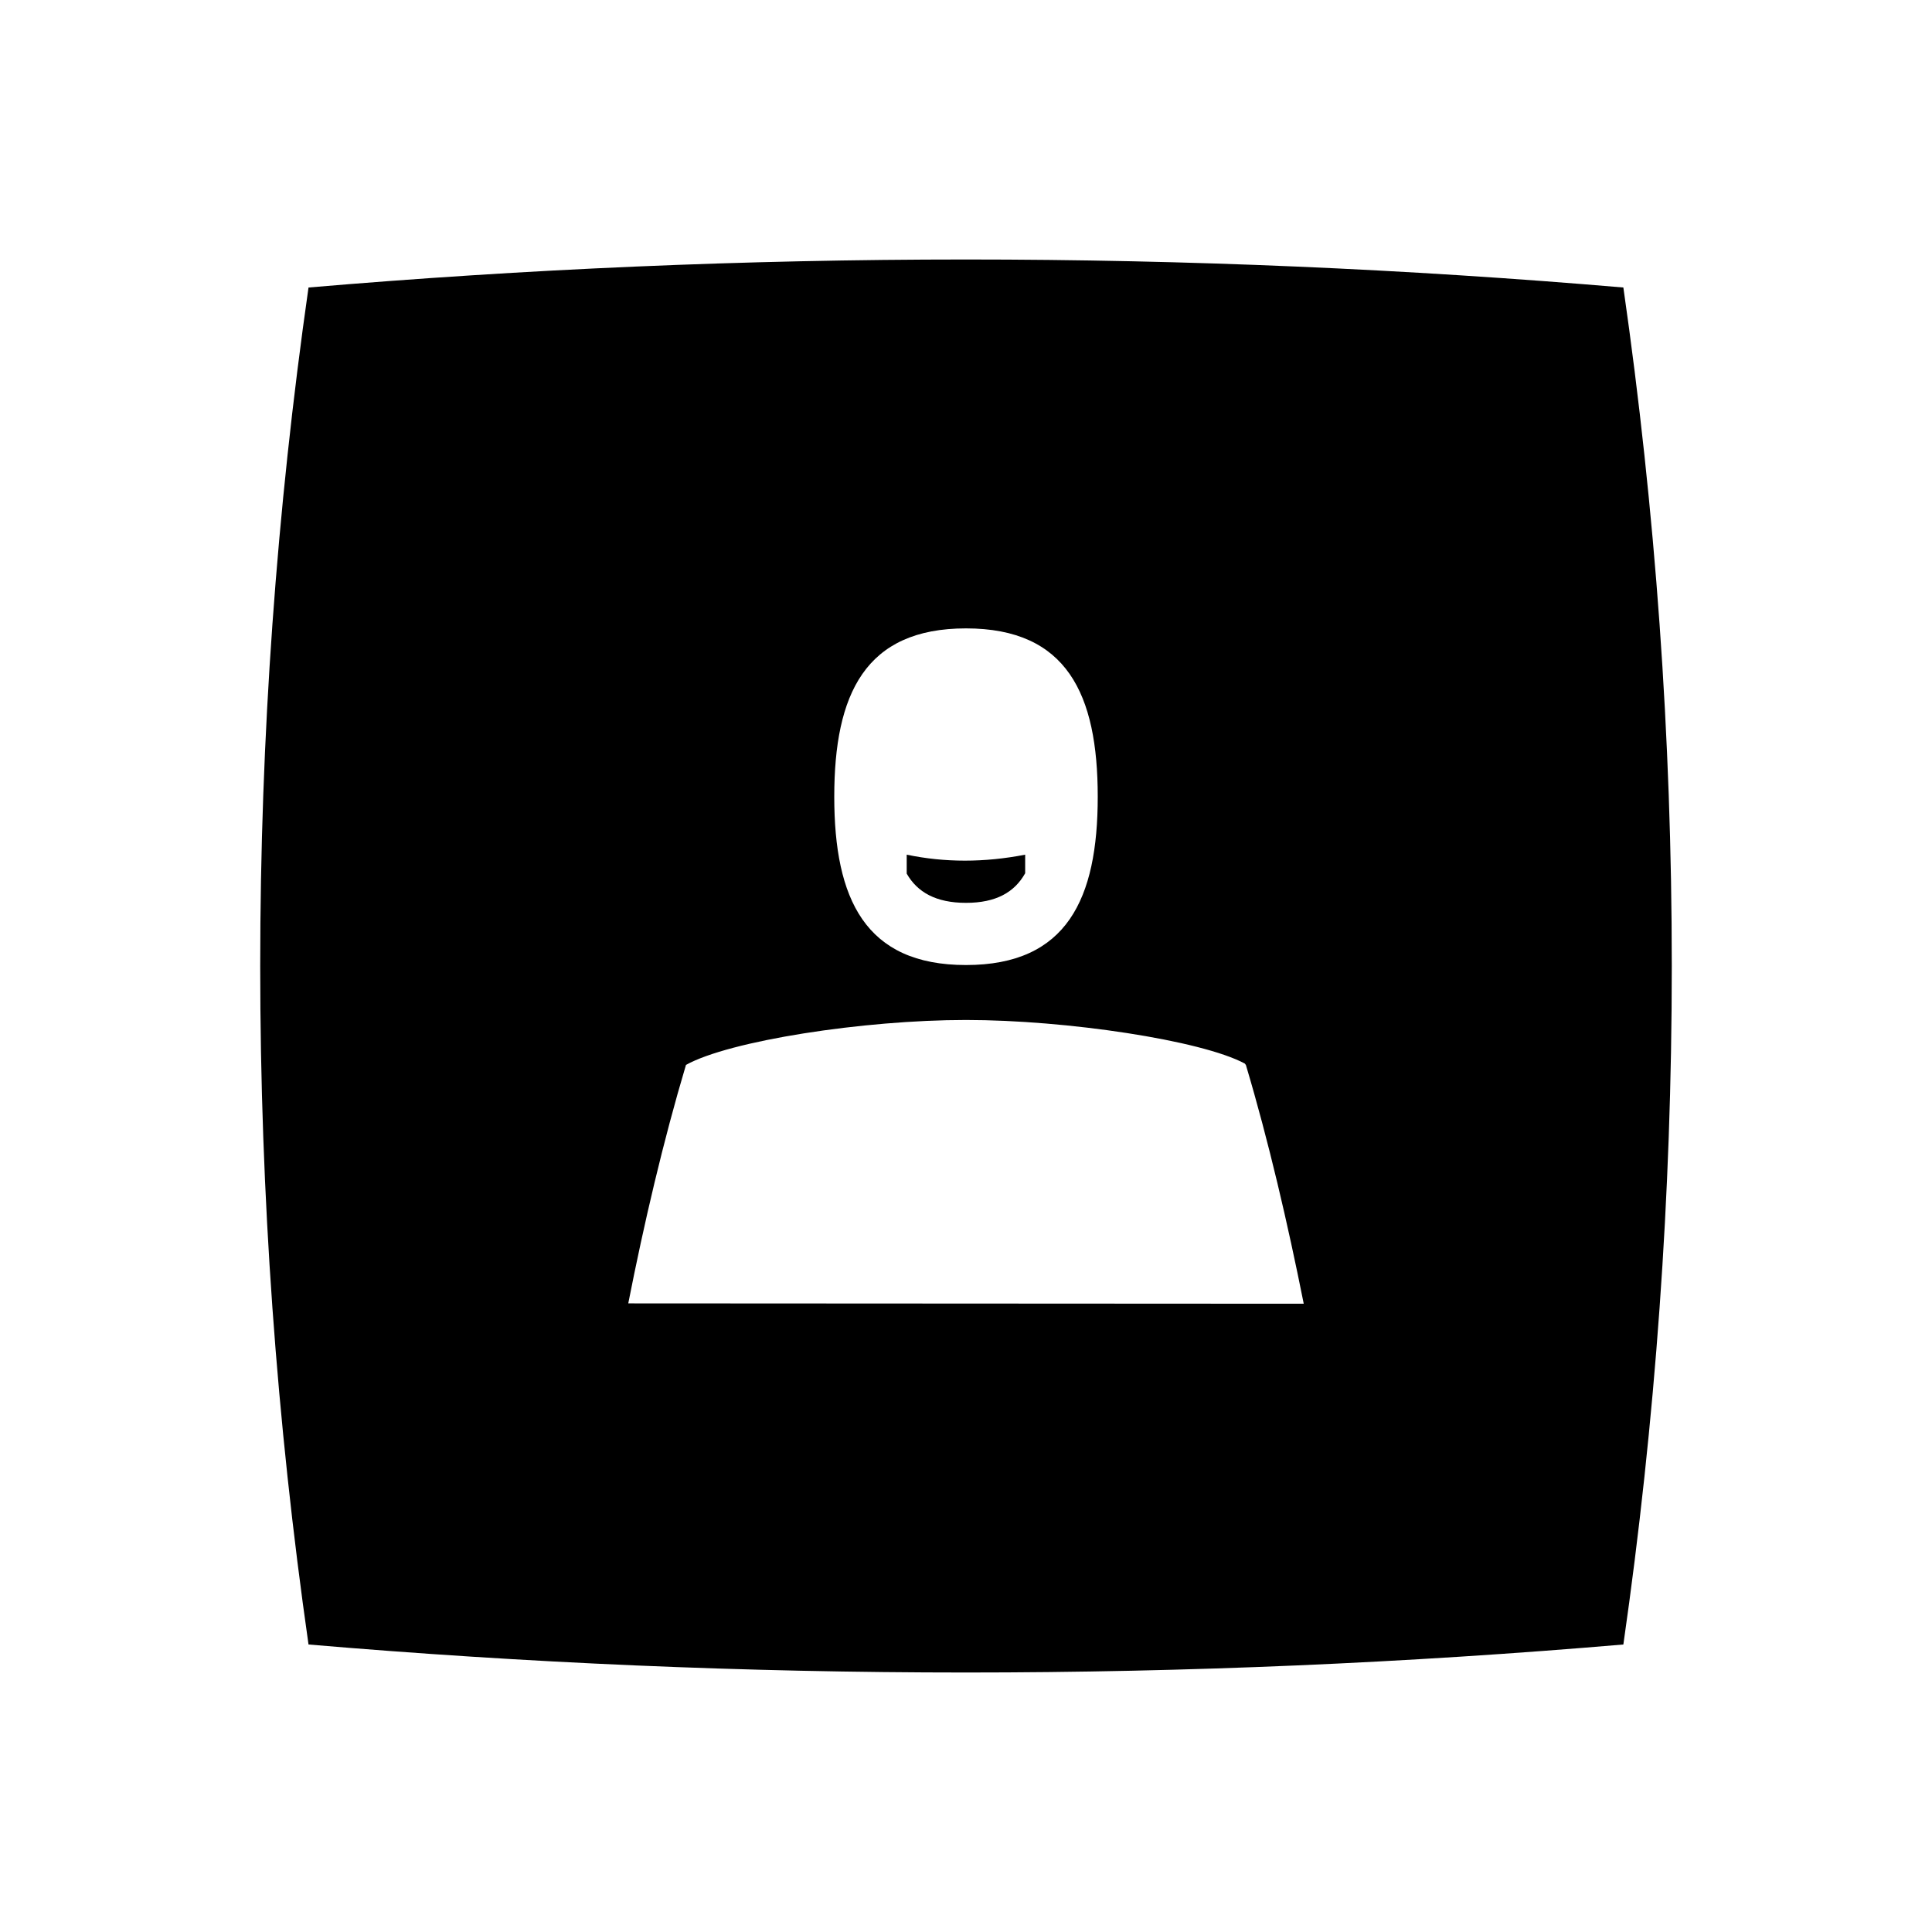 <?xml version="1.0" encoding="UTF-8" standalone="no"?>
<svg width="16px" height="16px" viewBox="0 0 16 16" version="1.1" xmlns="http://www.w3.org/2000/svg" xmlns:xlink="http://www.w3.org/1999/xlink">
    <!-- Generator: Sketch 3.6.1 (26313) - http://www.bohemiancoding.com/sketch -->
    <title>passbook_tarjeta_iberia_plus</title>
    <desc>Created with Sketch.</desc>
    <defs></defs>
    <g id="Page-1" stroke="none" stroke-width="1" fill="none" fill-rule="evenodd">
        <g id="passbook_tarjeta_iberia_plus" fill="#000000">
            <path d="M13.444,2.381 C11.65,2.228 9.834,2.149 7.999,2.149 C6.166,2.149 4.349,2.228 2.555,2.381 C2.291,4.226 2.155,6.1 2.155,8 C2.155,9.9 2.291,11.775 2.555,13.619 C4.349,13.772 6.166,13.851 7.999,13.851 C9.834,13.851 11.65,13.772 13.444,13.619 C13.709,11.775 13.845,9.9 13.845,8 C13.845,6.1 13.709,4.226 13.444,2.381 Z M8,7.477 C8.249,7.477 8.402,7.389 8.49,7.232 L8.49,7.078 C8.151,7.144 7.825,7.144 7.509,7.078 L7.509,7.235 C7.597,7.389 7.751,7.477 8,7.477 Z M8,5.204 C8.836,5.204 9.091,5.749 9.091,6.598 C9.091,7.444 8.836,7.992 8,7.992 C7.164,7.992 6.909,7.444 6.909,6.598 C6.909,5.749 7.164,5.204 8,5.204 Z M5.203,10.794 C5.333,10.133 5.494,9.445 5.681,8.819 C6.041,8.619 7.15,8.447 8,8.447 C8.831,8.447 9.95,8.615 10.309,8.808 L10.318,8.82 C10.505,9.446 10.665,10.135 10.797,10.797 L5.203,10.794 Z"></path>
        </g>
    </g>
</svg>